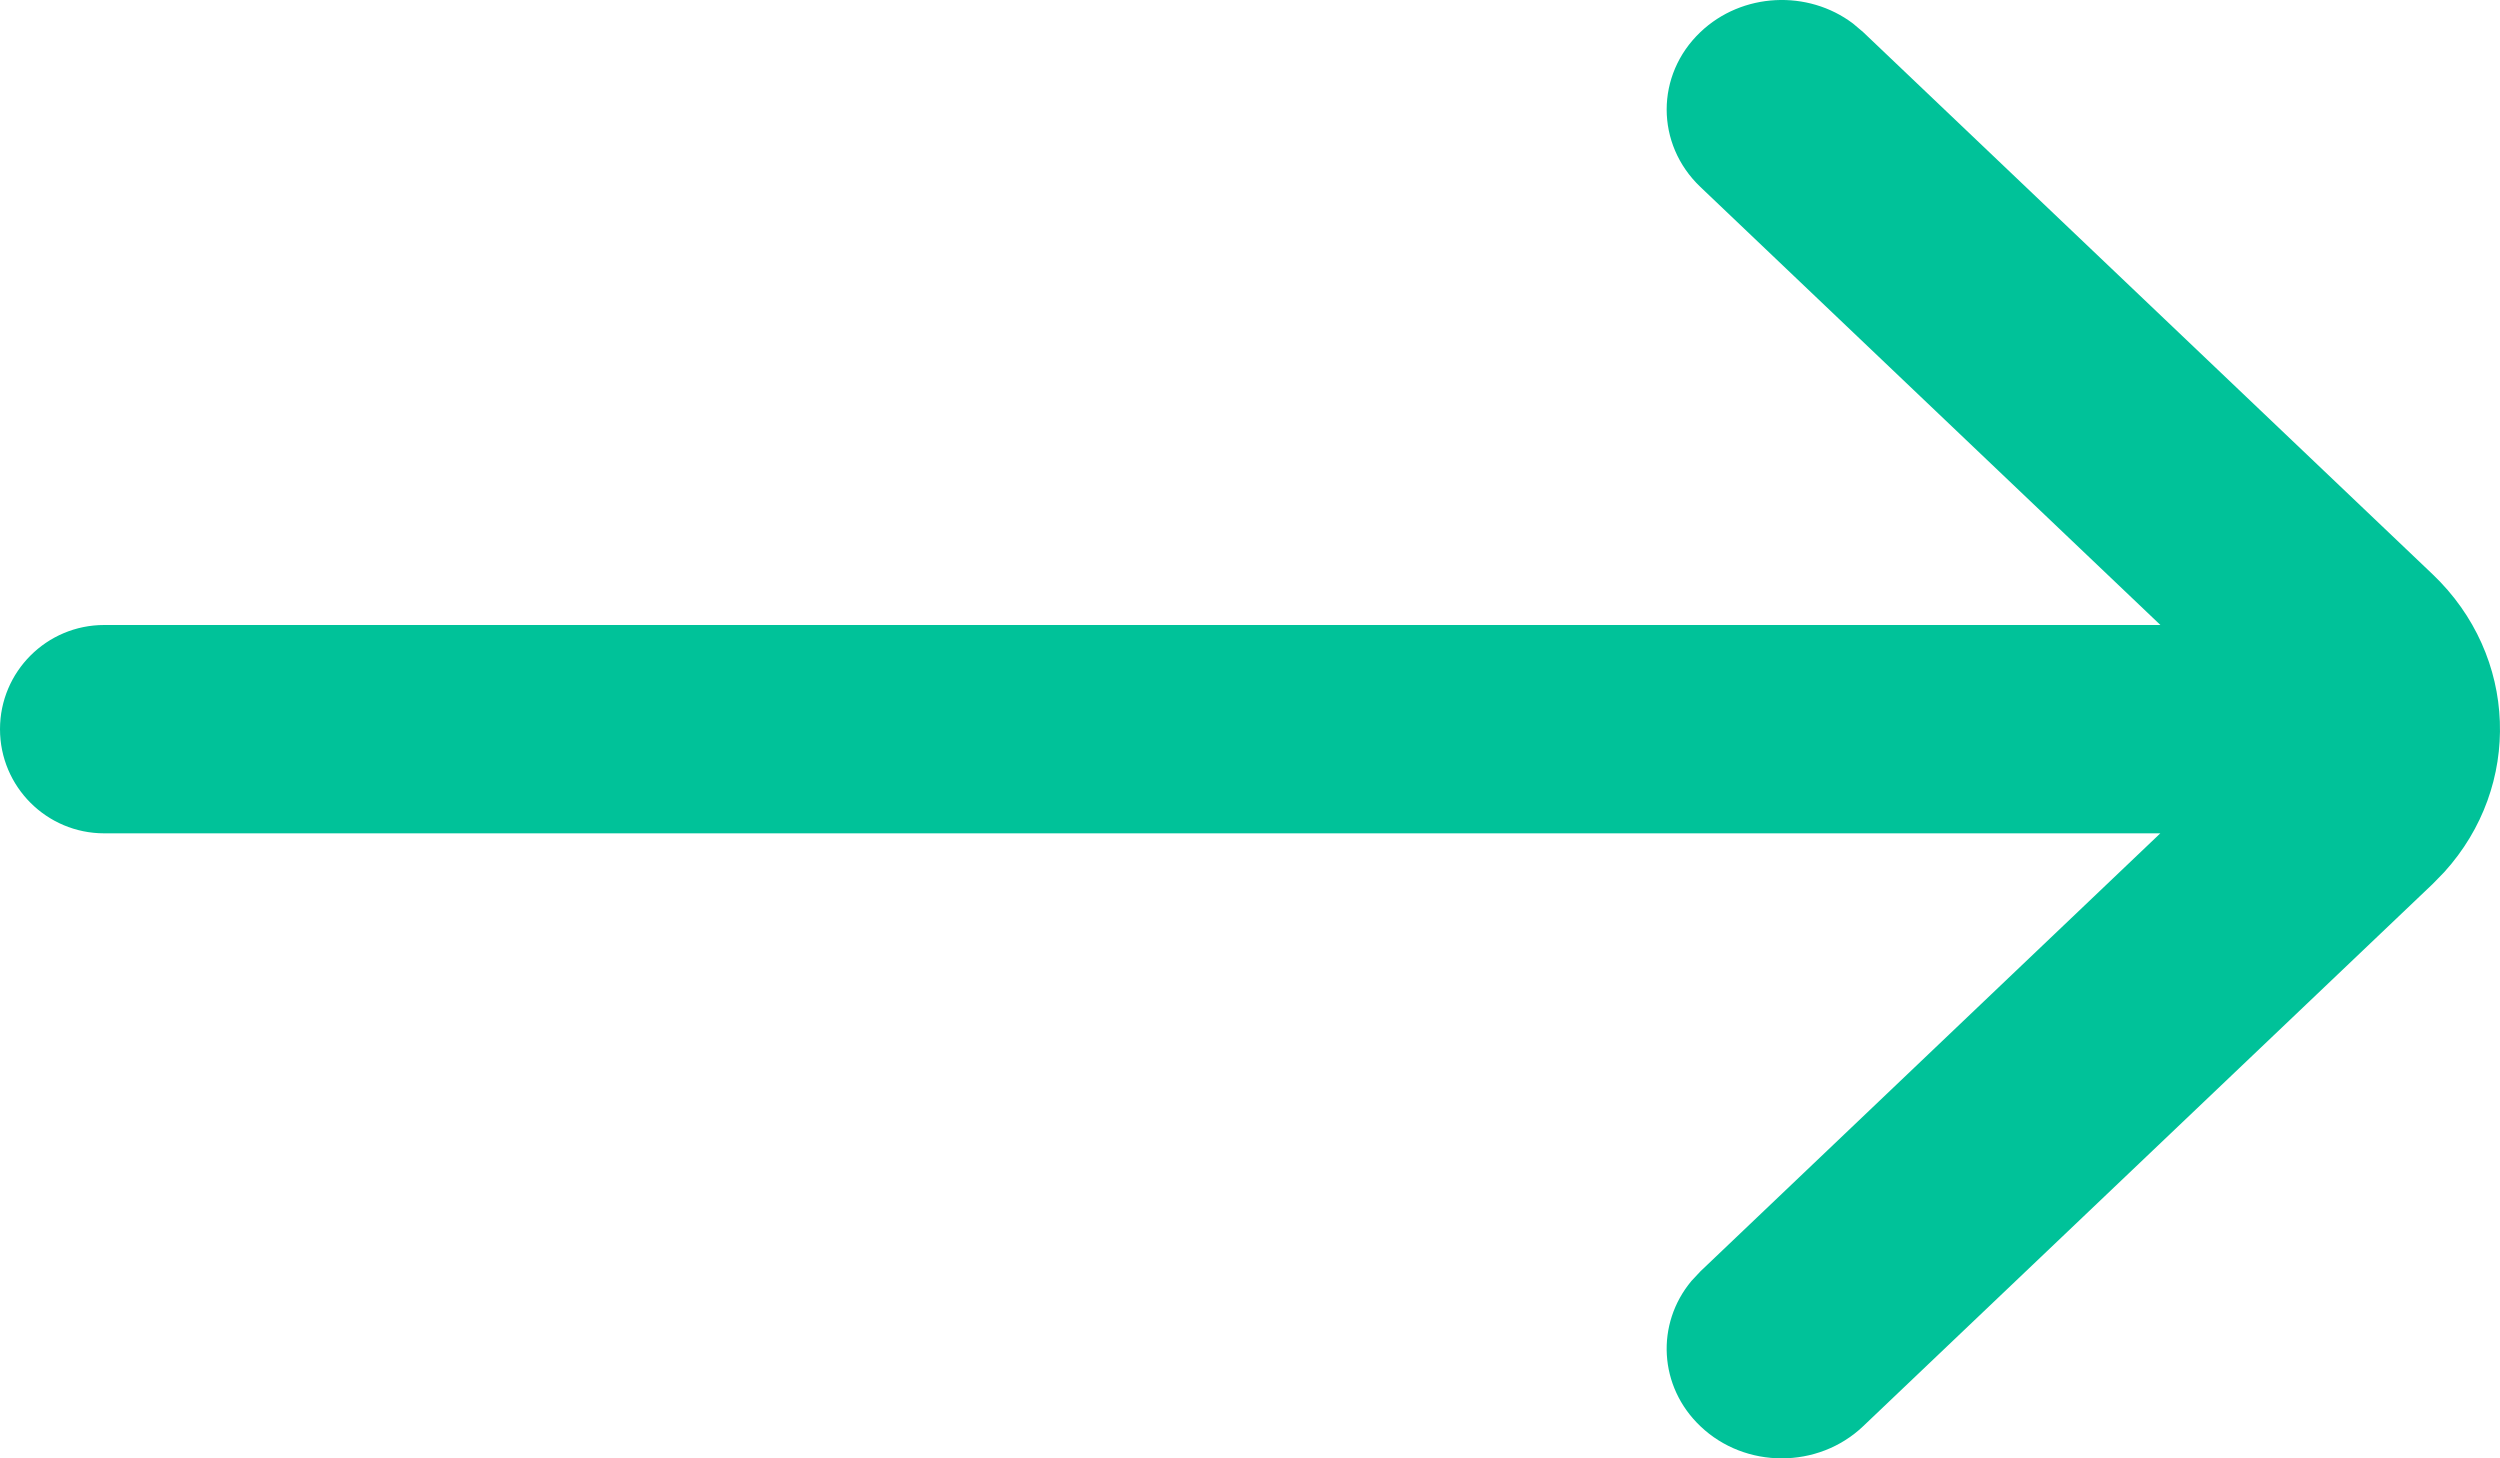 <?xml version="1.0" encoding="UTF-8"?>
<svg width="24px" height="14px" viewBox="0 0 24 14" version="1.1" xmlns="http://www.w3.org/2000/svg" xmlns:xlink="http://www.w3.org/1999/xlink">
    <title>形状结合</title>
    <g id="页面-1" stroke="none" stroke-width="1" fill="none" fill-rule="evenodd">
        <g id="确认" transform="translate(-948, -365)" fill="#00C299">
            <g id="编组-10" transform="translate(708, 148)">
                <g id="编组-8" transform="translate(240, 217)">
                    <path d="M17.789,0.226 L17.886,0.308 L23.353,5.513 C24.176,6.297 24.214,7.546 23.465,8.372 L23.353,8.487 L17.886,13.692 C17.454,14.103 16.755,14.103 16.324,13.692 C15.923,13.311 15.894,12.709 16.238,12.297 L16.324,12.205 L20.739,8 L1,8 C0.448,8 6.76353751e-17,7.552 0,7 C-6.76353751e-17,6.448 0.448,6 1,6 L20.74,6 L16.324,1.795 C15.892,1.384 15.892,0.719 16.324,0.308 C16.724,-0.073 17.356,-0.101 17.789,0.226 Z" id="形状结合"></path>
                </g>
            </g>
        </g>
    </g>
</svg>